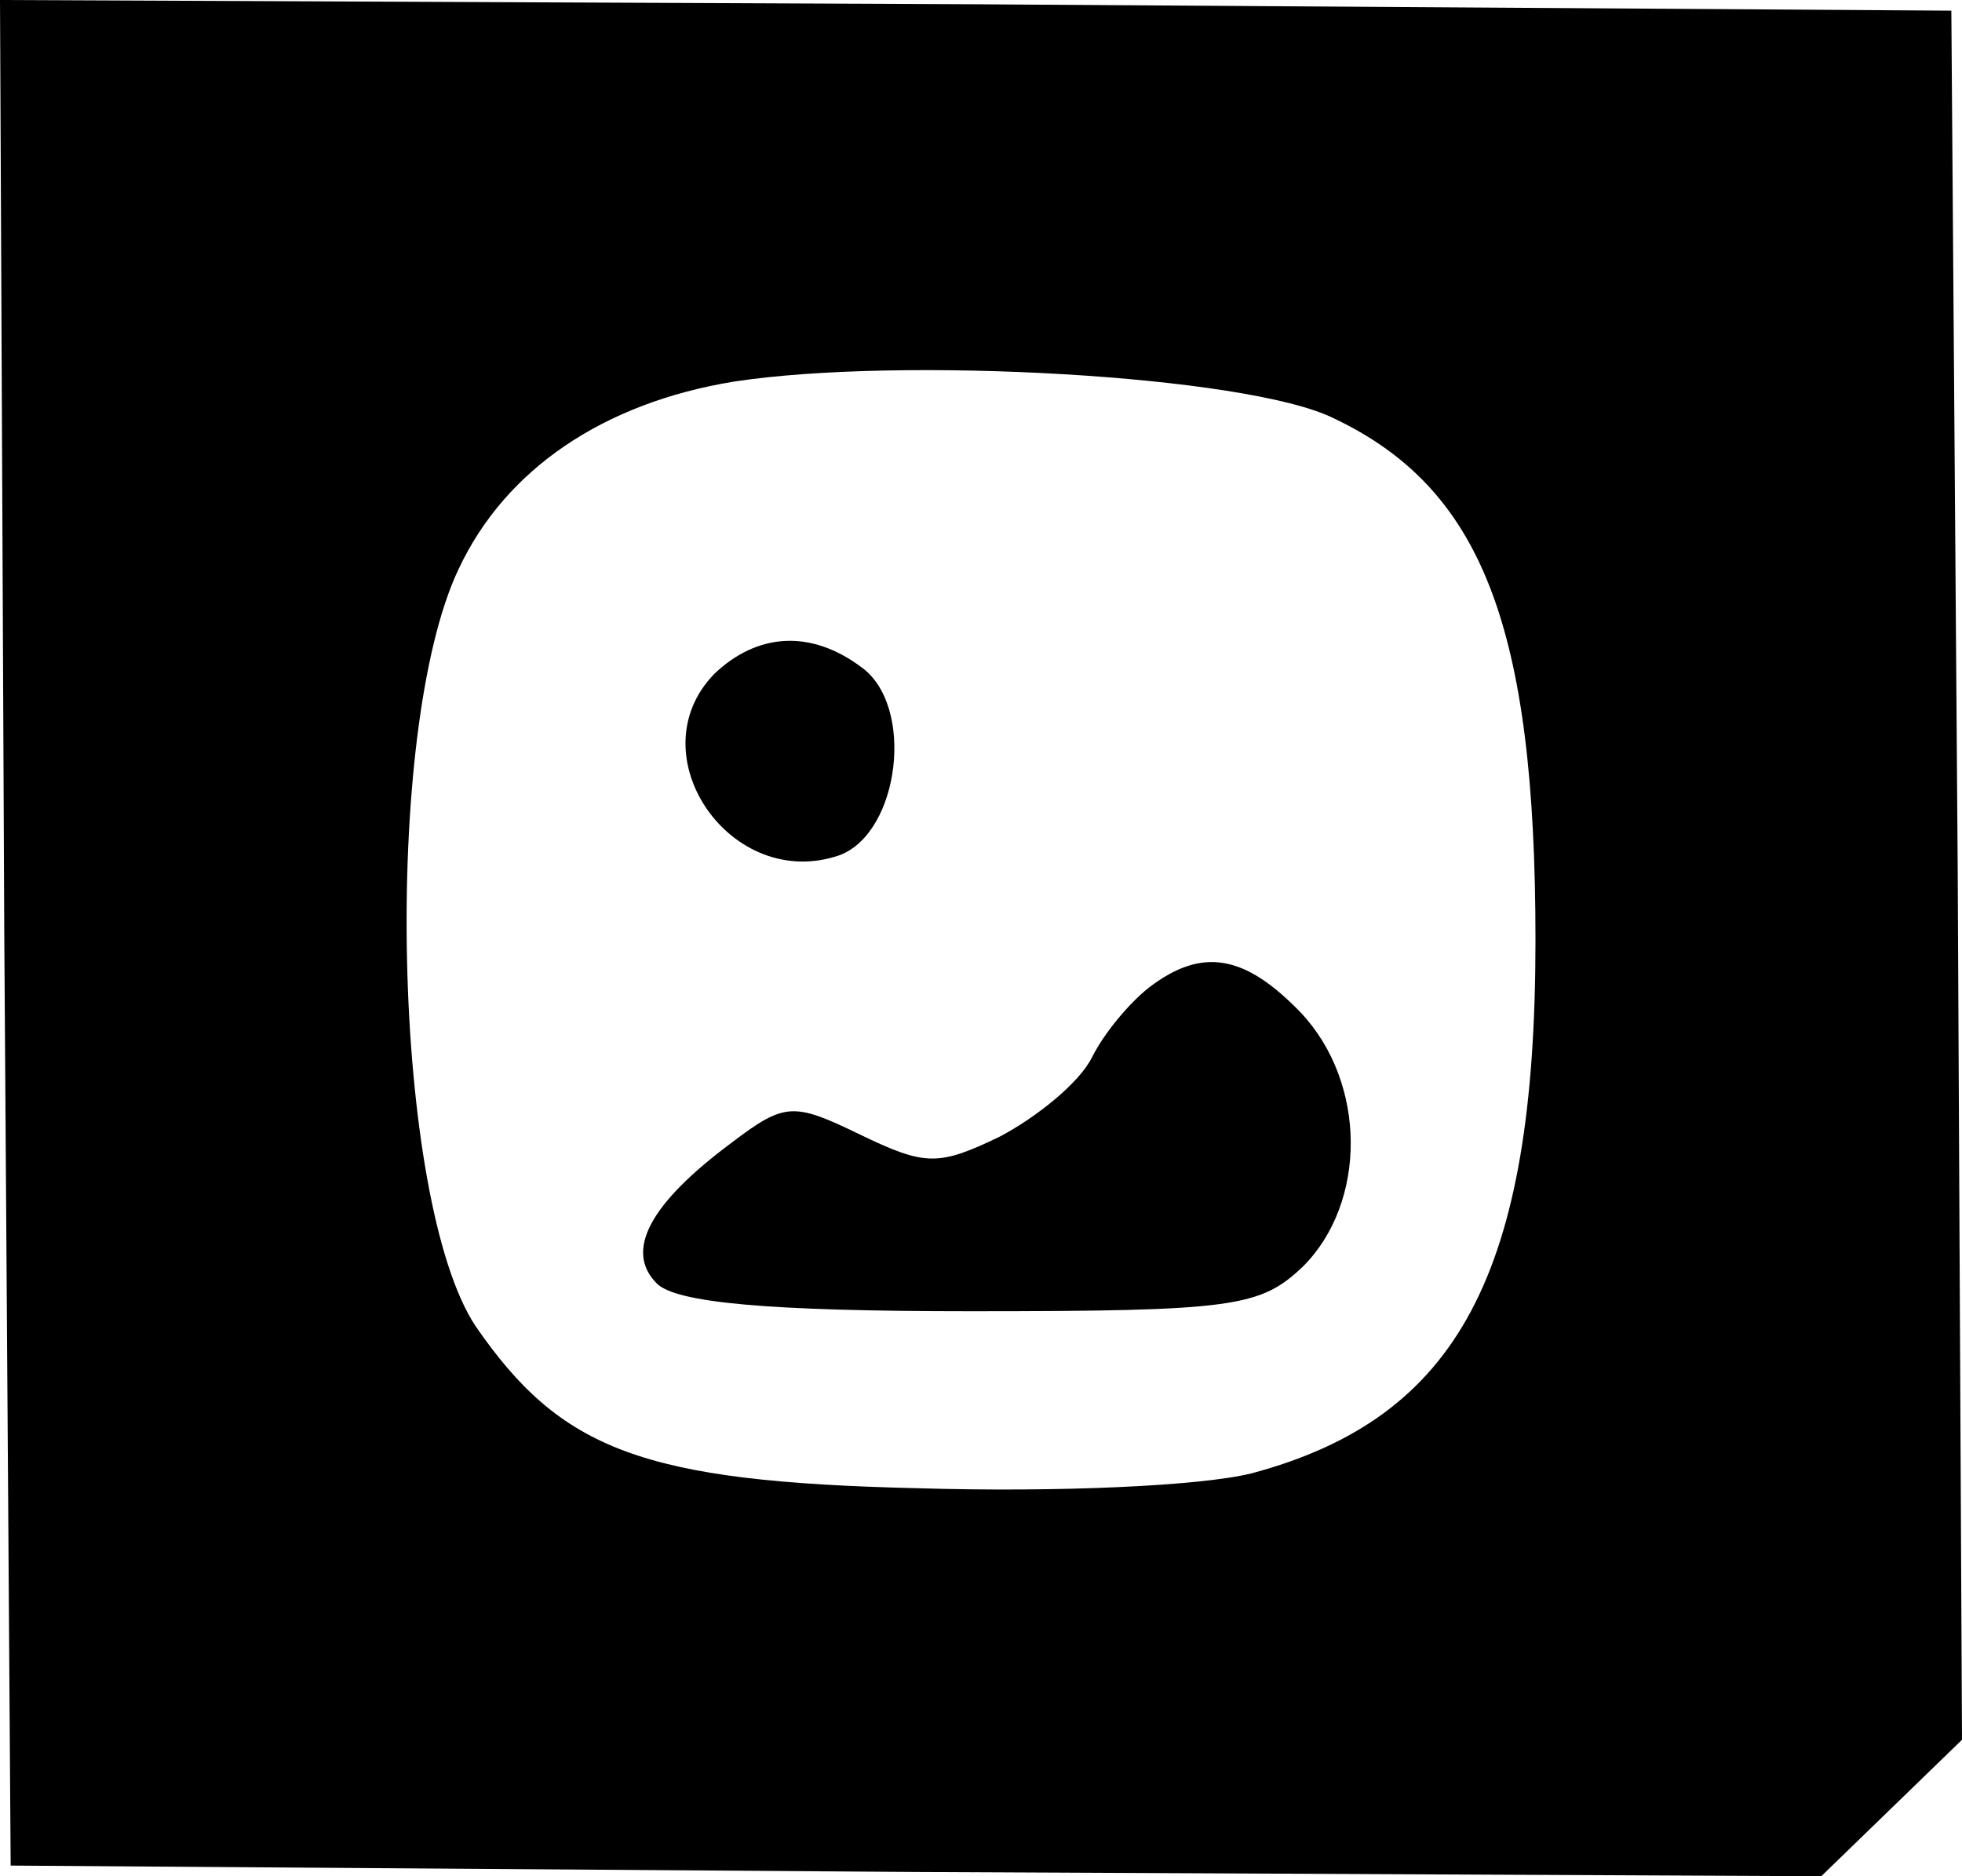<?xml version="1.0" standalone="no"?>
<!DOCTYPE svg PUBLIC "-//W3C//DTD SVG 20010904//EN" "http://www.w3.org/TR/2001/REC-SVG-20010904/DTD/svg10.dtd">
<svg version="1.0" xmlns="http://www.w3.org/2000/svg" width="92pt" height="88pt"
  viewBox="0 0 92 88" preserveAspectRatio="xMidYMid meet">

  <g transform="translate(0,88) scale(0.1,-0.1)" fill="#000000" stroke="none">
    <path d="M2 443 l3 -438 424 -3 425 -2 33 32 33 32 -2 406 -3 405 -458 3 -457
2 2 -437z m623 241 c70 -33 95 -98 95 -245 0 -156 -36 -224 -133 -250 -24 -6
-91 -9 -157 -7 -129 3 -167 18 -207 76 -39 59 -44 279 -8 355 22 47 68 78 129
88 78 12 240 3 281 -17z" />
    <path d="M335 564 c-37 -38 8 -103 59 -85 28 11 35 70 10 88 -24 18 -49 16
-69 -3z" />
    <path d="M539 417 c-9 -7 -21 -21 -27 -33 -6 -12 -26 -28 -43 -37 -29 -14 -35
-14 -66 1 -31 15 -35 15 -60 -4 -39 -29 -50 -51 -35 -66 9 -9 52 -13 147 -13
124 0 136 2 156 21 30 30 30 86 -1 119 -26 27 -46 31 -71 12z" />
  </g>
</svg>
